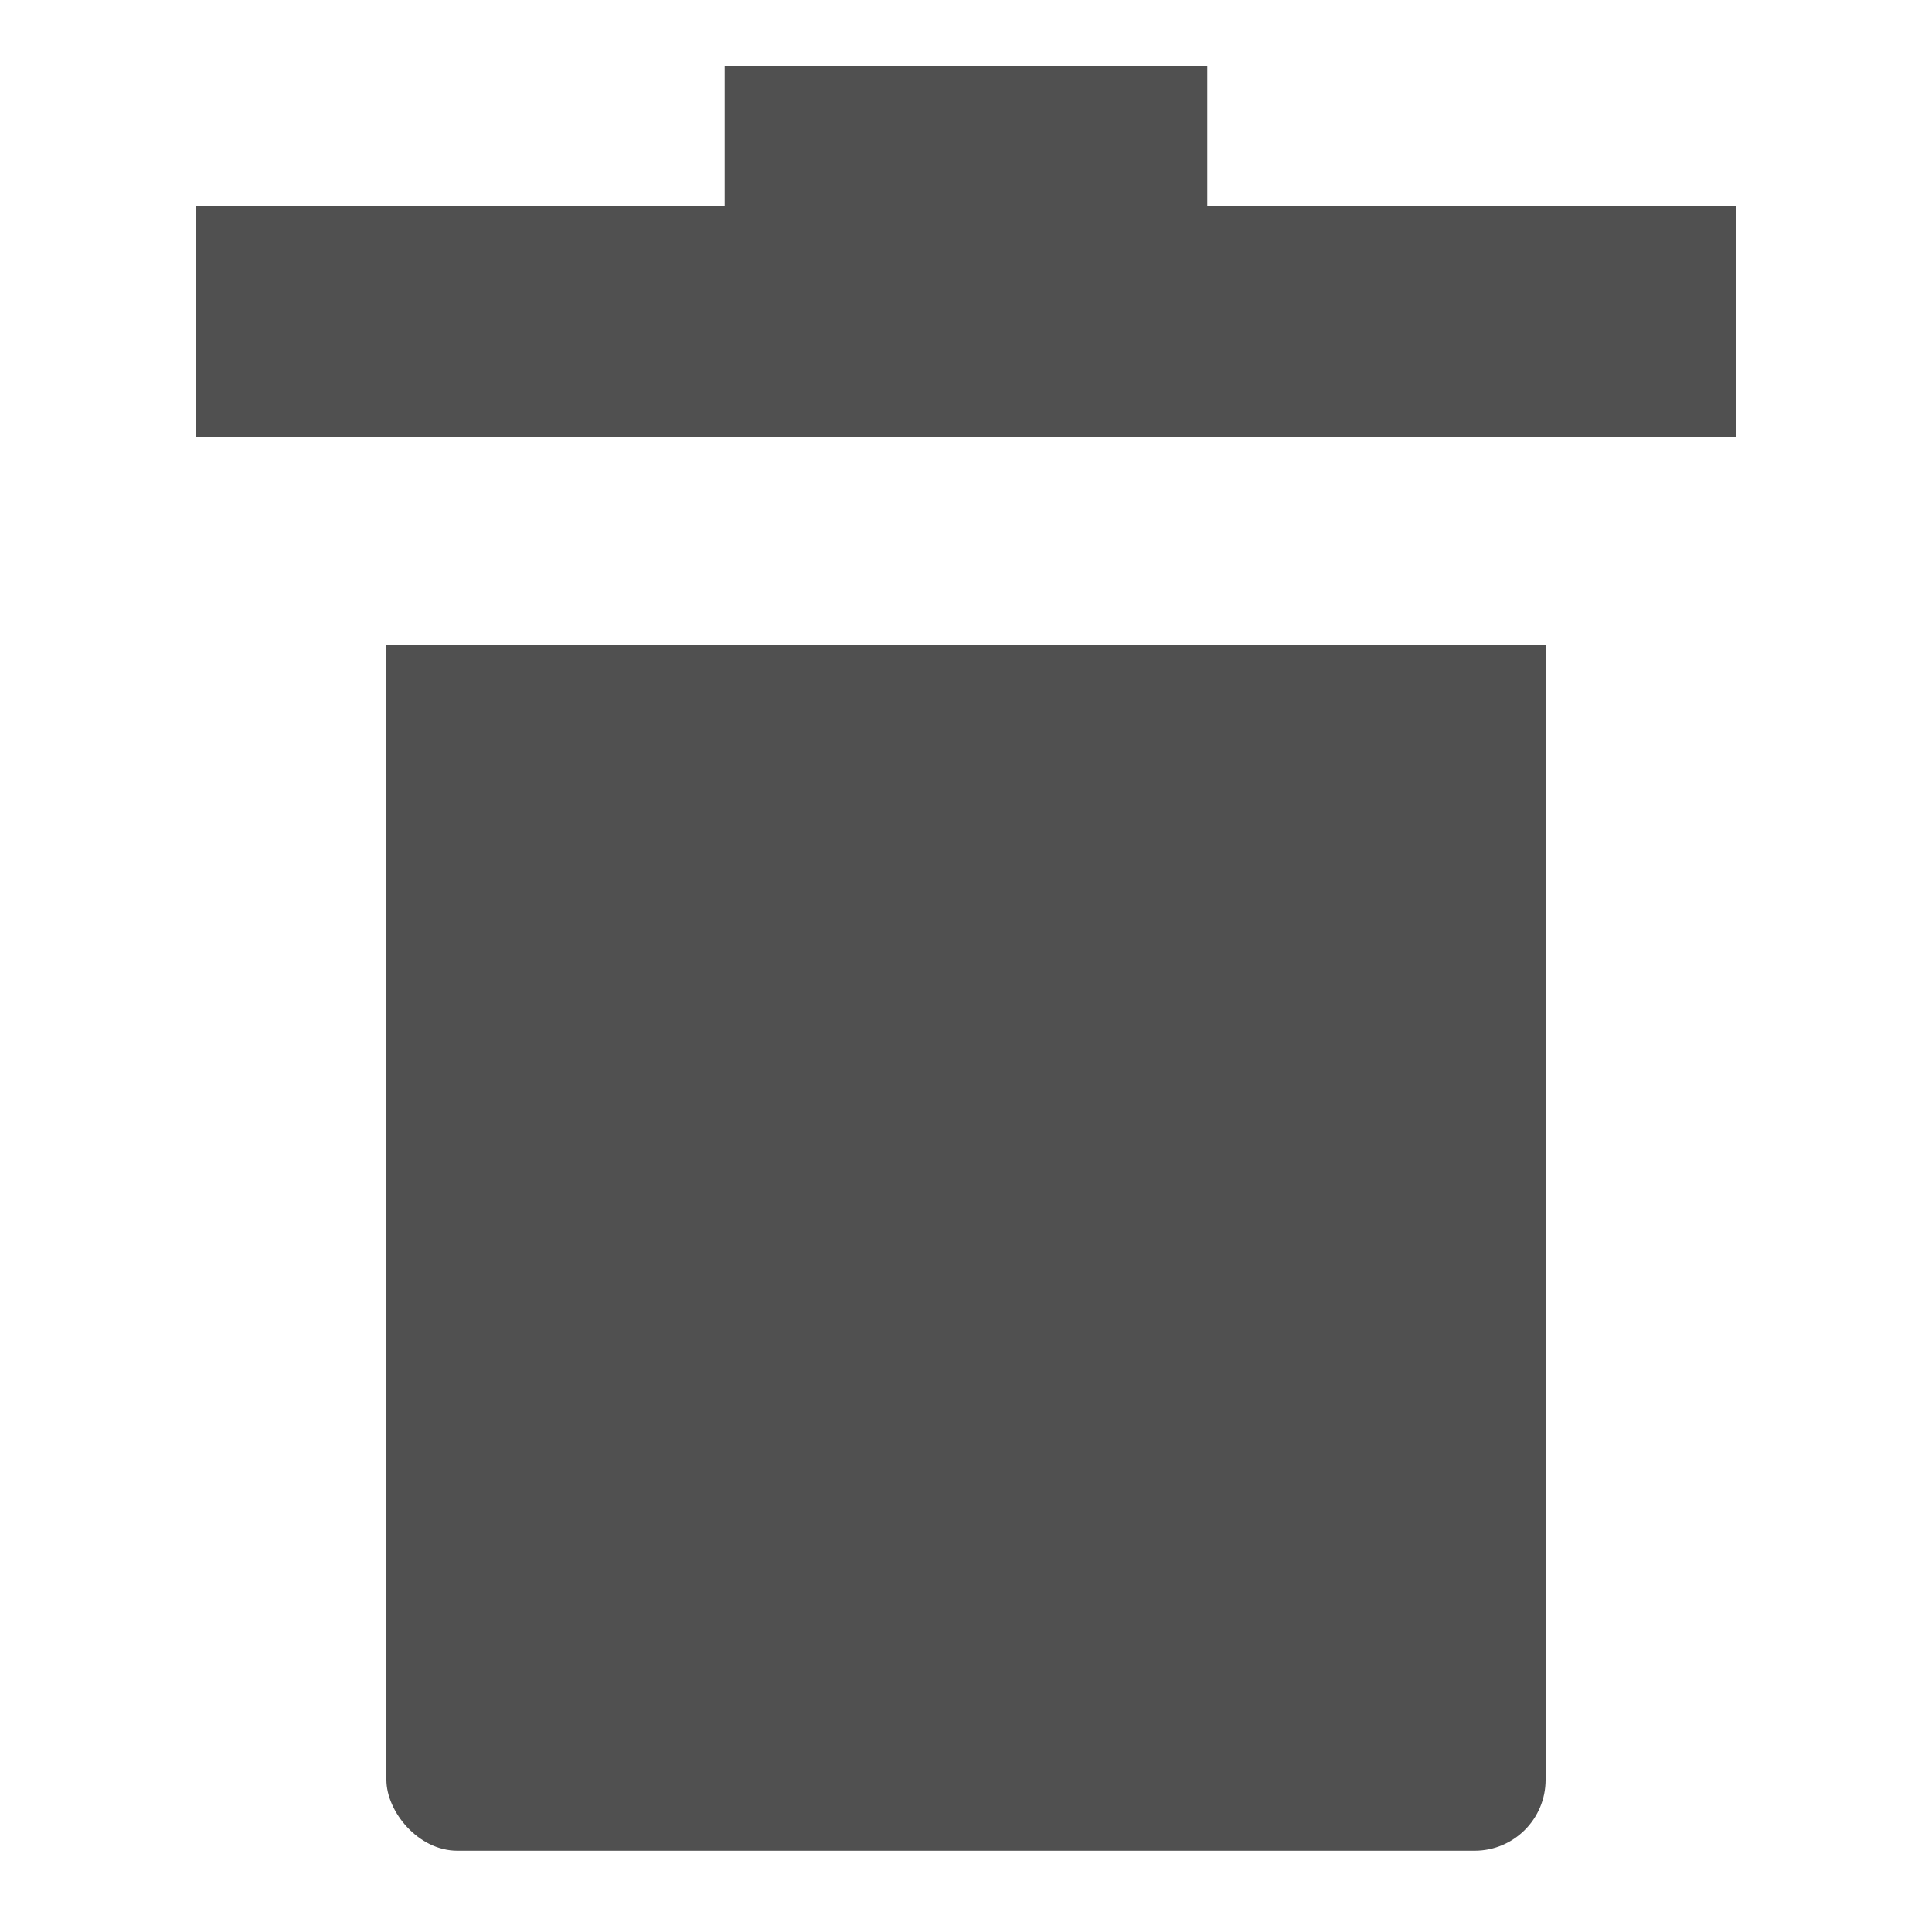 <?xml version="1.0" encoding="UTF-8" standalone="no"?>
<!-- Created with Inkscape (http://www.inkscape.org/) -->

<svg
   width="1000"
   height="1000"
   viewBox="0 0 264.583 264.583"
   version="1.1"
   id="svg5"
   inkscape:version="1.1 (c68e22c387, 2021-05-23)"
   sodipodi:docname="garbage_can.svg"
   inkscape:export-filename="E:\projects\conan-guide\resources\icon\garbage_can.png"
   inkscape:export-xdpi="24.575998"
   inkscape:export-ydpi="24.575998"
   xmlns:inkscape="http://www.inkscape.org/namespaces/inkscape"
   xmlns:sodipodi="http://sodipodi.sourceforge.net/DTD/sodipodi-0.dtd"
   xmlns="http://www.w3.org/2000/svg"
   xmlns:svg="http://www.w3.org/2000/svg">
  <sodipodi:namedview
     id="namedview7"
     pagecolor="#ffffff"
     bordercolor="#666666"
     borderopacity="1.0"
     inkscape:pageshadow="2"
     inkscape:pageopacity="0.0"
     inkscape:pagecheckerboard="0"
     inkscape:document-units="mm"
     showgrid="false"
     units="px"
     inkscape:zoom="0.26205012"
     inkscape:cx="108.75782"
     inkscape:cy="295.74495"
     inkscape:window-width="1920"
     inkscape:window-height="1017"
     inkscape:window-x="1912"
     inkscape:window-y="-8"
     inkscape:window-maximized="1"
     inkscape:current-layer="layer1" />
  <defs
     id="defs2" />
  <g
     inkscape:label="Layer 1"
     inkscape:groupmode="layer"
     id="layer1">
    <rect
       style="fill:#505050;stroke:none;stroke-width:0.217;fill-opacity:1"
       id="rect2699"
       width="158.75"
       height="165.125"
       x="52.917"
       y="88.325"
       ry="9.713" />
    <rect
       style="fill:#505050;stroke:none;stroke-width:0.229;fill-opacity:1"
       id="rect2803"
       width="158.75"
       height="17.715"
       x="52.917"
       y="88.325"
       ry="0"
       rx="0" />
    <rect
       style="fill:#505050;stroke:none;stroke-width:0.353;fill-opacity:1"
       id="rect2803-7"
       width="210.919"
       height="31.636"
       x="26.832"
       y="28.234"
       ry="0"
       rx="0" />
    <rect
       style="fill:#505050;fill-opacity:1;stroke:none;stroke-width:0.185"
       id="rect2803-7-2"
       width="66.091"
       height="27.731"
       x="99.246"
       y="8.997"
       ry="6.933"
       rx="0" />
    <rect
       style="fill:none;stroke:none;stroke-width:0.259"
       id="rect3053"
       width="264.583"
       height="264.583"
       x="0"
       y="0"
       ry="0" />
  </g>
</svg>
